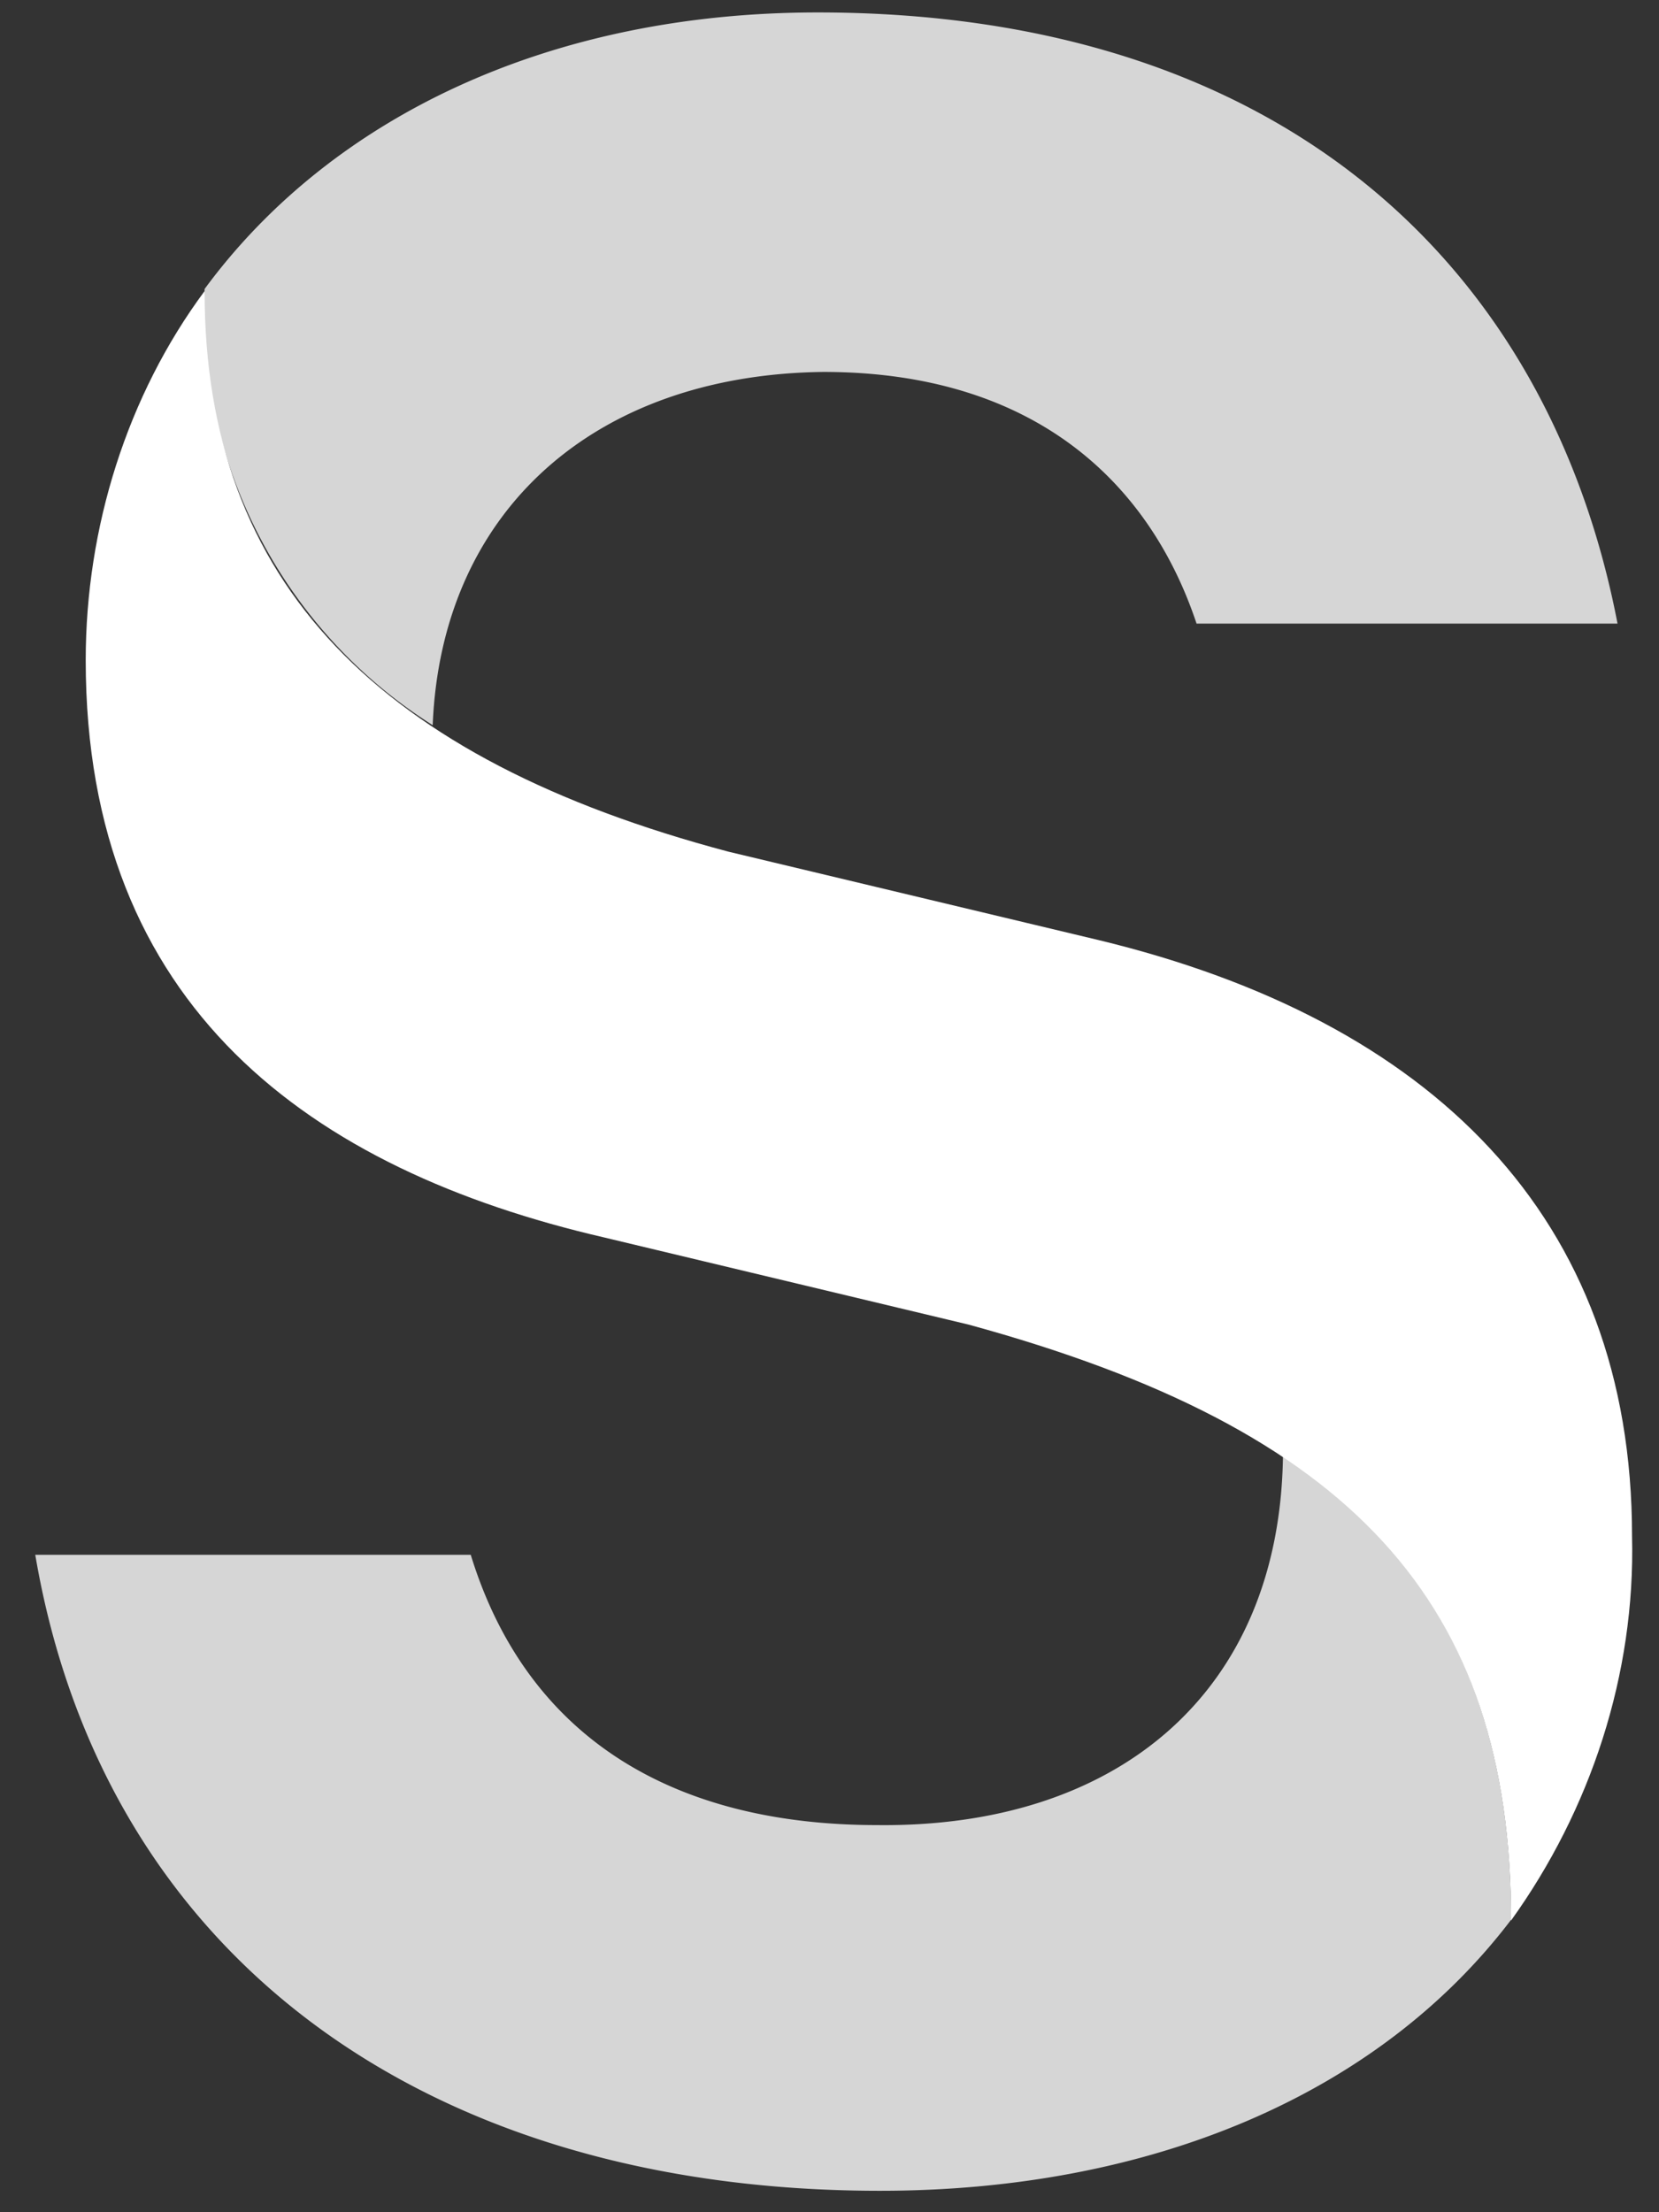 <svg width="24" height="32" viewBox="0 0 24 32" fill="none" xmlns="http://www.w3.org/2000/svg">
  <rect x="0" y="0" width="24" height="32" fill="#333333" stroke="none"/>
  <path opacity=".8" d="M18.56 21.07c2.27 1.5 3.3 3.64 3.3 6.7-1.93 2.54-5.23 3.92-9.13 3.92-6.56 0-11.23-3.38-12.22-9.2h6.3c.82 2.67 2.96 3.91 5.88 3.91 3.47.04 5.82-1.91 5.87-5.33zM6.26 10.49a7.1 7.1 0 0 1-3.3-6.31c1.84-2.5 5.01-4 8.87-4 6.73 0 10.58 3.69 11.57 8.84h-6.09c-.68-2.04-2.35-3.64-5.4-3.64-3.3.04-5.52 2-5.65 5.1" fill="#fff"/>
  <path d="M2.96 4.22c0 4.22 2.53 6.76 7.58 8.1l5.36 1.28c4.8 1.16 7.71 4 7.71 8.62.05 2-.6 3.96-1.75 5.56 0-4.62-2.32-7.11-7.85-8.62L8.74 17.9c-4.24-.98-7.5-3.33-7.5-8.35 0-1.92.6-3.83 1.72-5.34" fill="#fff"/>
</svg>
